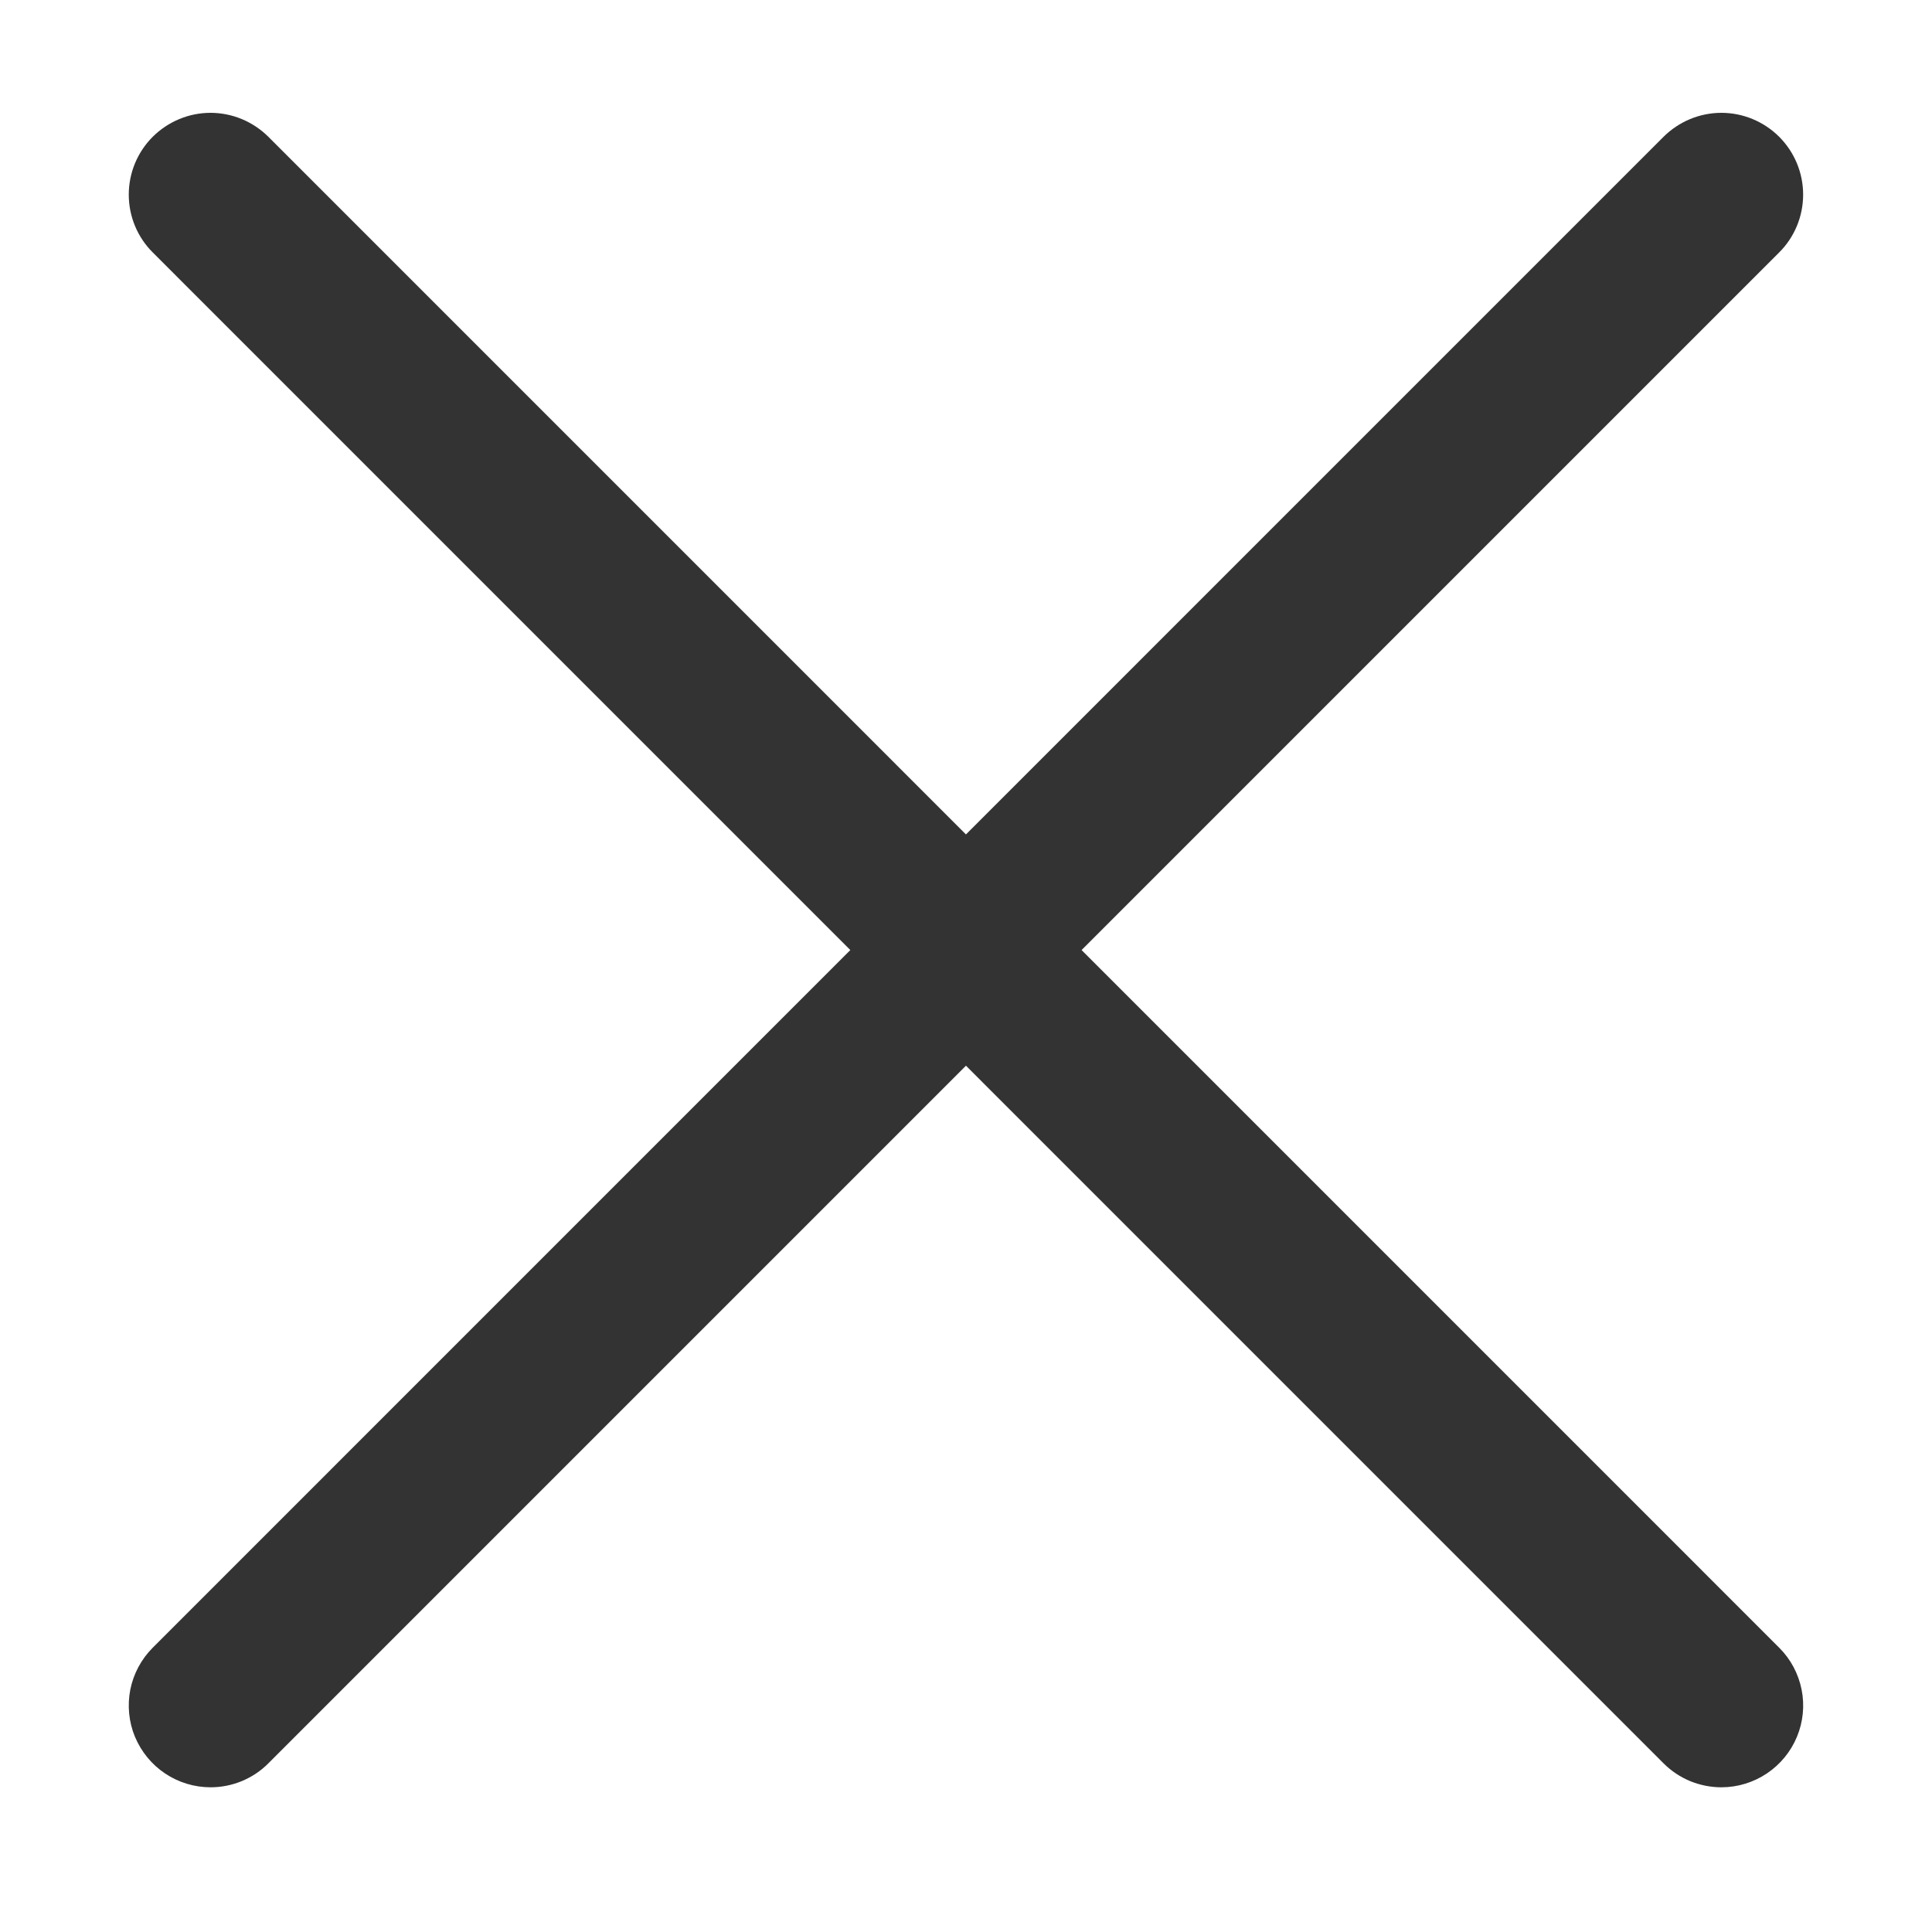 <svg width="20" height="20" viewBox="0 0 20 20" fill="none" xmlns="http://www.w3.org/2000/svg">
<path d="M2.18 18.502C2.012 18.502 1.848 18.452 1.709 18.359C1.57 18.266 1.462 18.134 1.397 17.979C1.333 17.825 1.317 17.654 1.349 17.49C1.382 17.326 1.463 17.175 1.581 17.057L17.221 1.416C17.38 1.258 17.595 1.168 17.82 1.168C18.044 1.168 18.26 1.258 18.418 1.416C18.577 1.575 18.666 1.79 18.666 2.015C18.666 2.239 18.577 2.455 18.418 2.613L2.778 18.254C2.7 18.333 2.606 18.395 2.503 18.438C2.401 18.48 2.291 18.502 2.18 18.502Z" fill="#333333"/>
<path d="M17.82 18.502C17.709 18.502 17.599 18.48 17.496 18.438C17.393 18.395 17.3 18.333 17.221 18.254L1.581 2.613C1.422 2.455 1.333 2.239 1.333 2.015C1.333 1.79 1.422 1.575 1.581 1.416C1.74 1.258 1.955 1.168 2.179 1.168C2.404 1.168 2.619 1.258 2.778 1.416L18.418 17.057C18.537 17.175 18.617 17.326 18.65 17.49C18.683 17.654 18.666 17.825 18.602 17.979C18.538 18.134 18.429 18.266 18.29 18.359C18.151 18.452 17.987 18.502 17.82 18.502Z" fill="#333333"/>
</svg>
